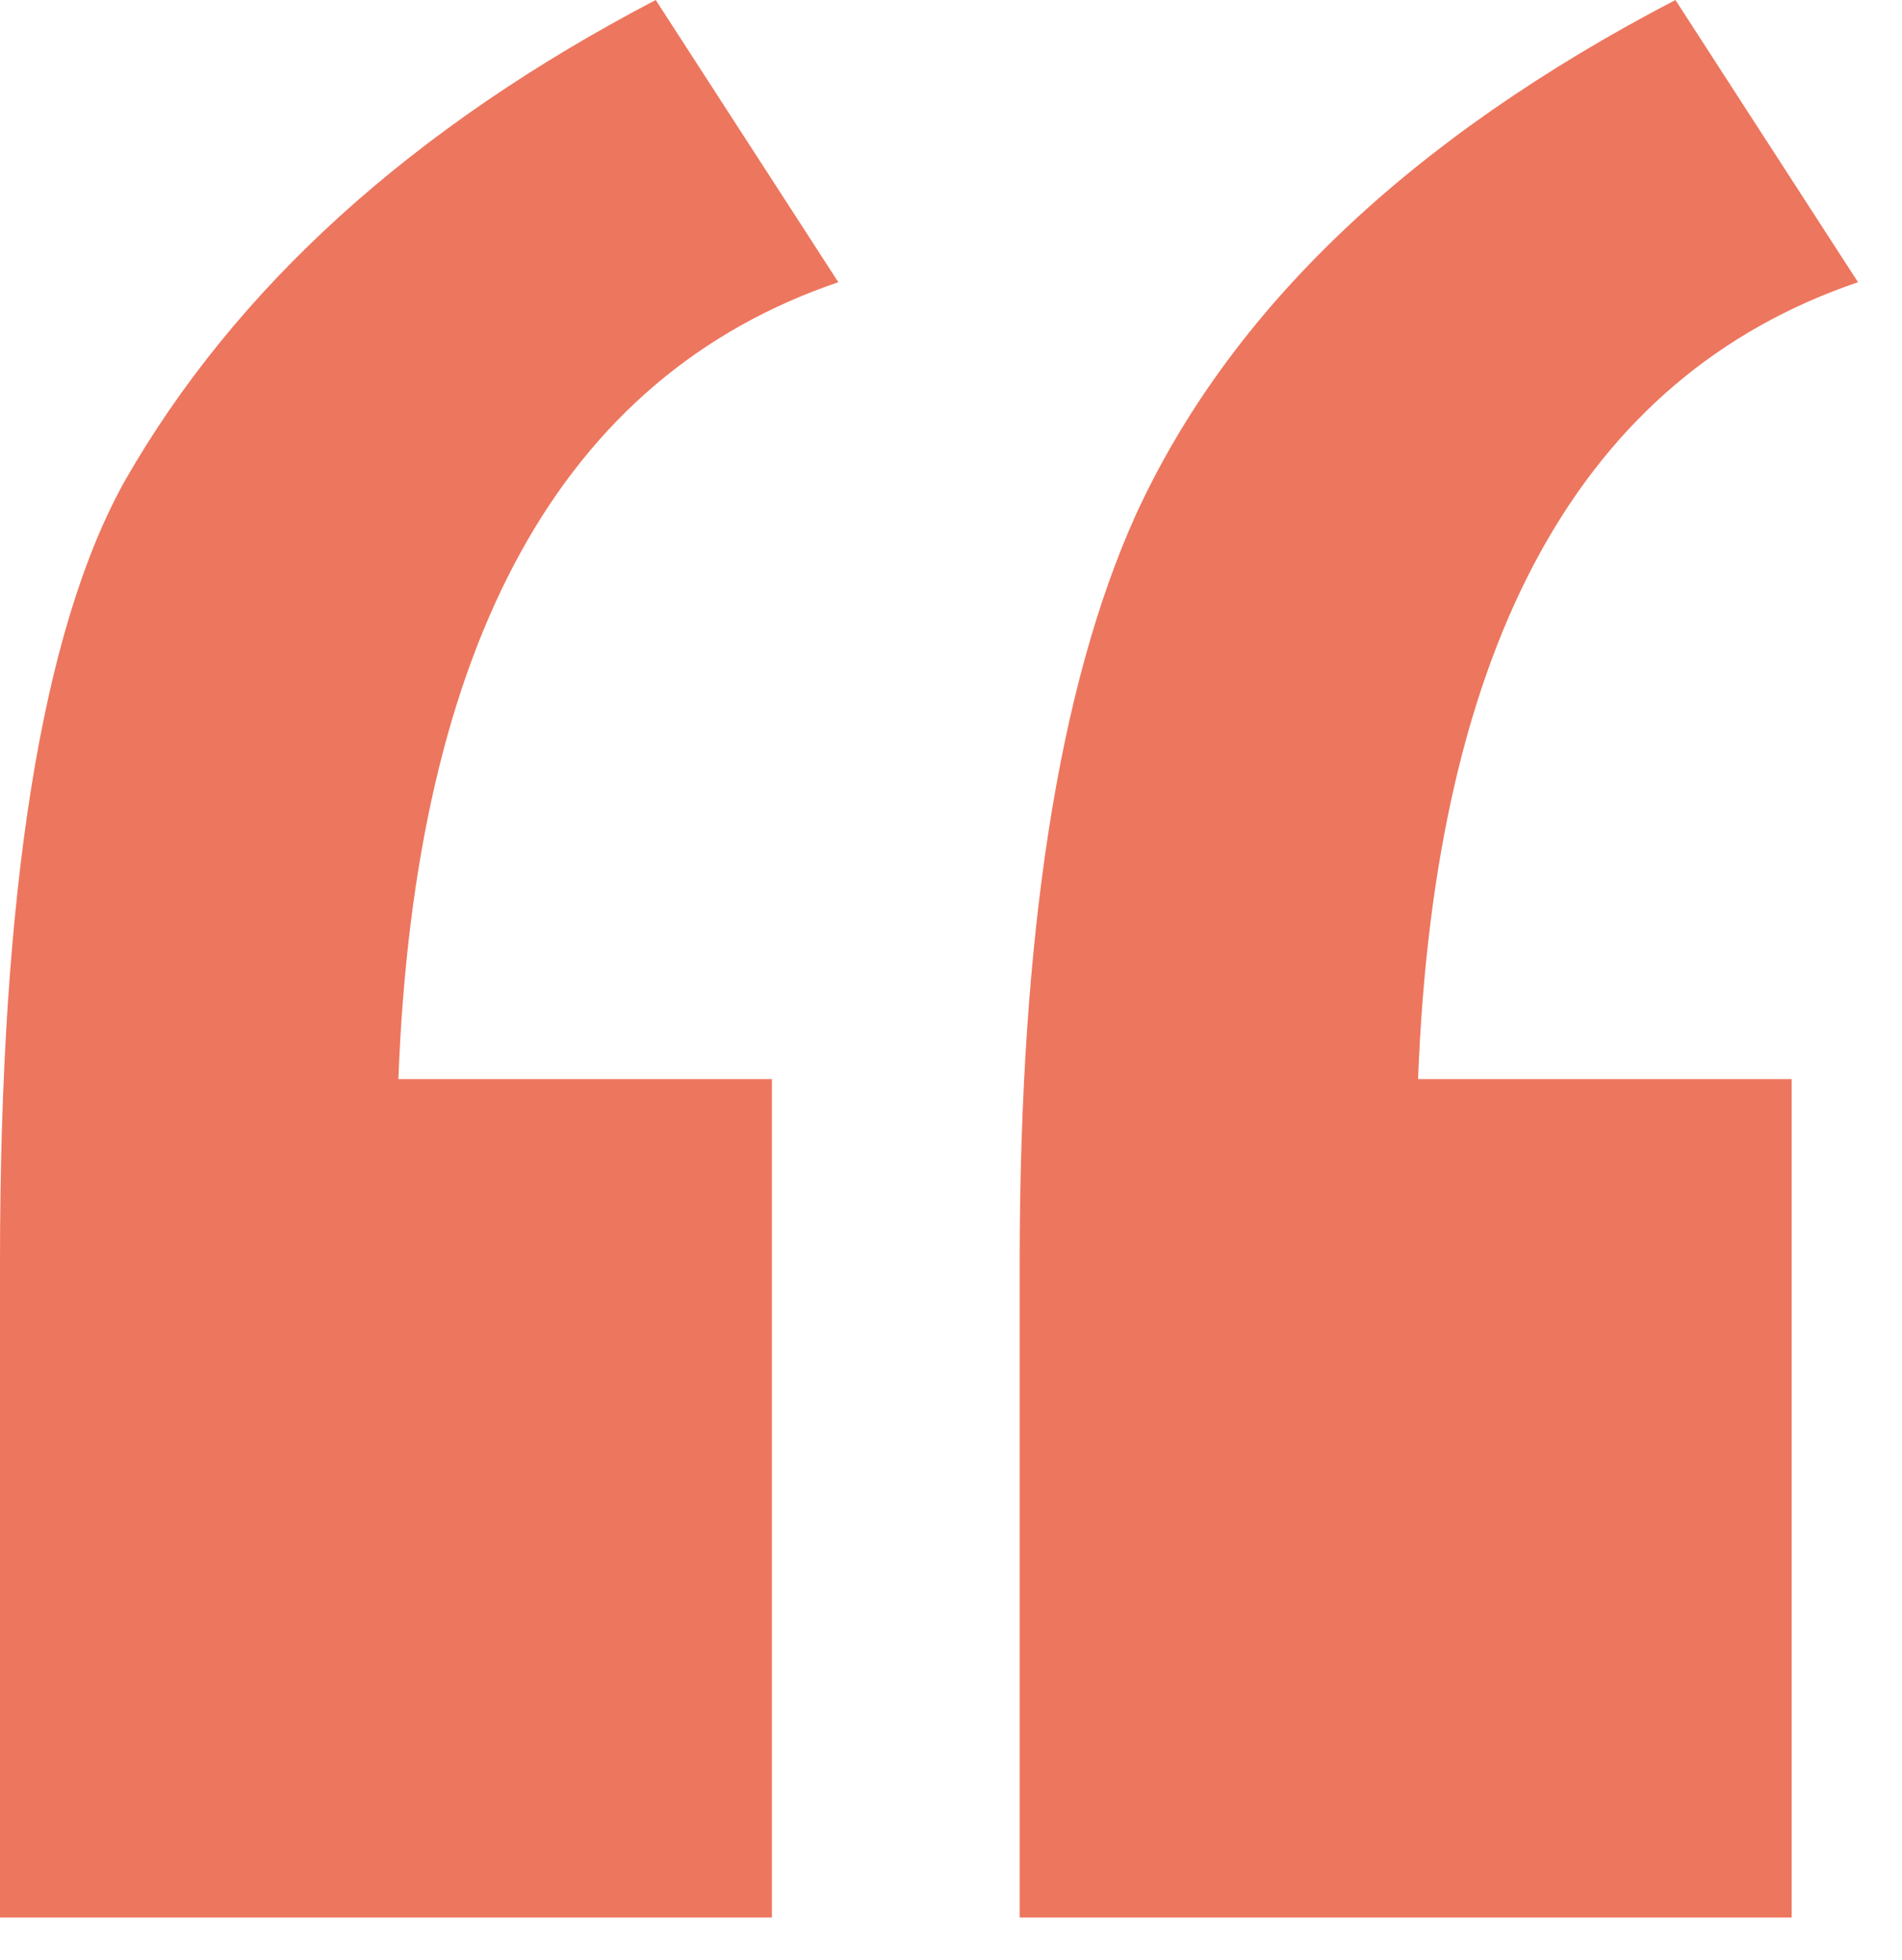 <svg width="33" height="34" viewBox="0 0 33 34" fill="none" xmlns="http://www.w3.org/2000/svg">
<path id="&#226;&#128;&#156;" d="M13.393 18.721V33.266H0V21.889C0 15.457 0.72 10.945 2.16 8.352C4.08 4.992 7.152 2.208 11.377 0L14.545 4.896C9.745 6.528 7.2 11.137 6.912 18.721H13.393ZM31.085 18.721V33.266H17.692V21.889C17.692 16.225 18.364 11.905 19.708 8.928C21.34 5.376 24.46 2.4 29.069 0L32.237 4.896C27.436 6.528 24.892 11.137 24.604 18.721H31.085Z" fill="#ED765E"/>
</svg>
